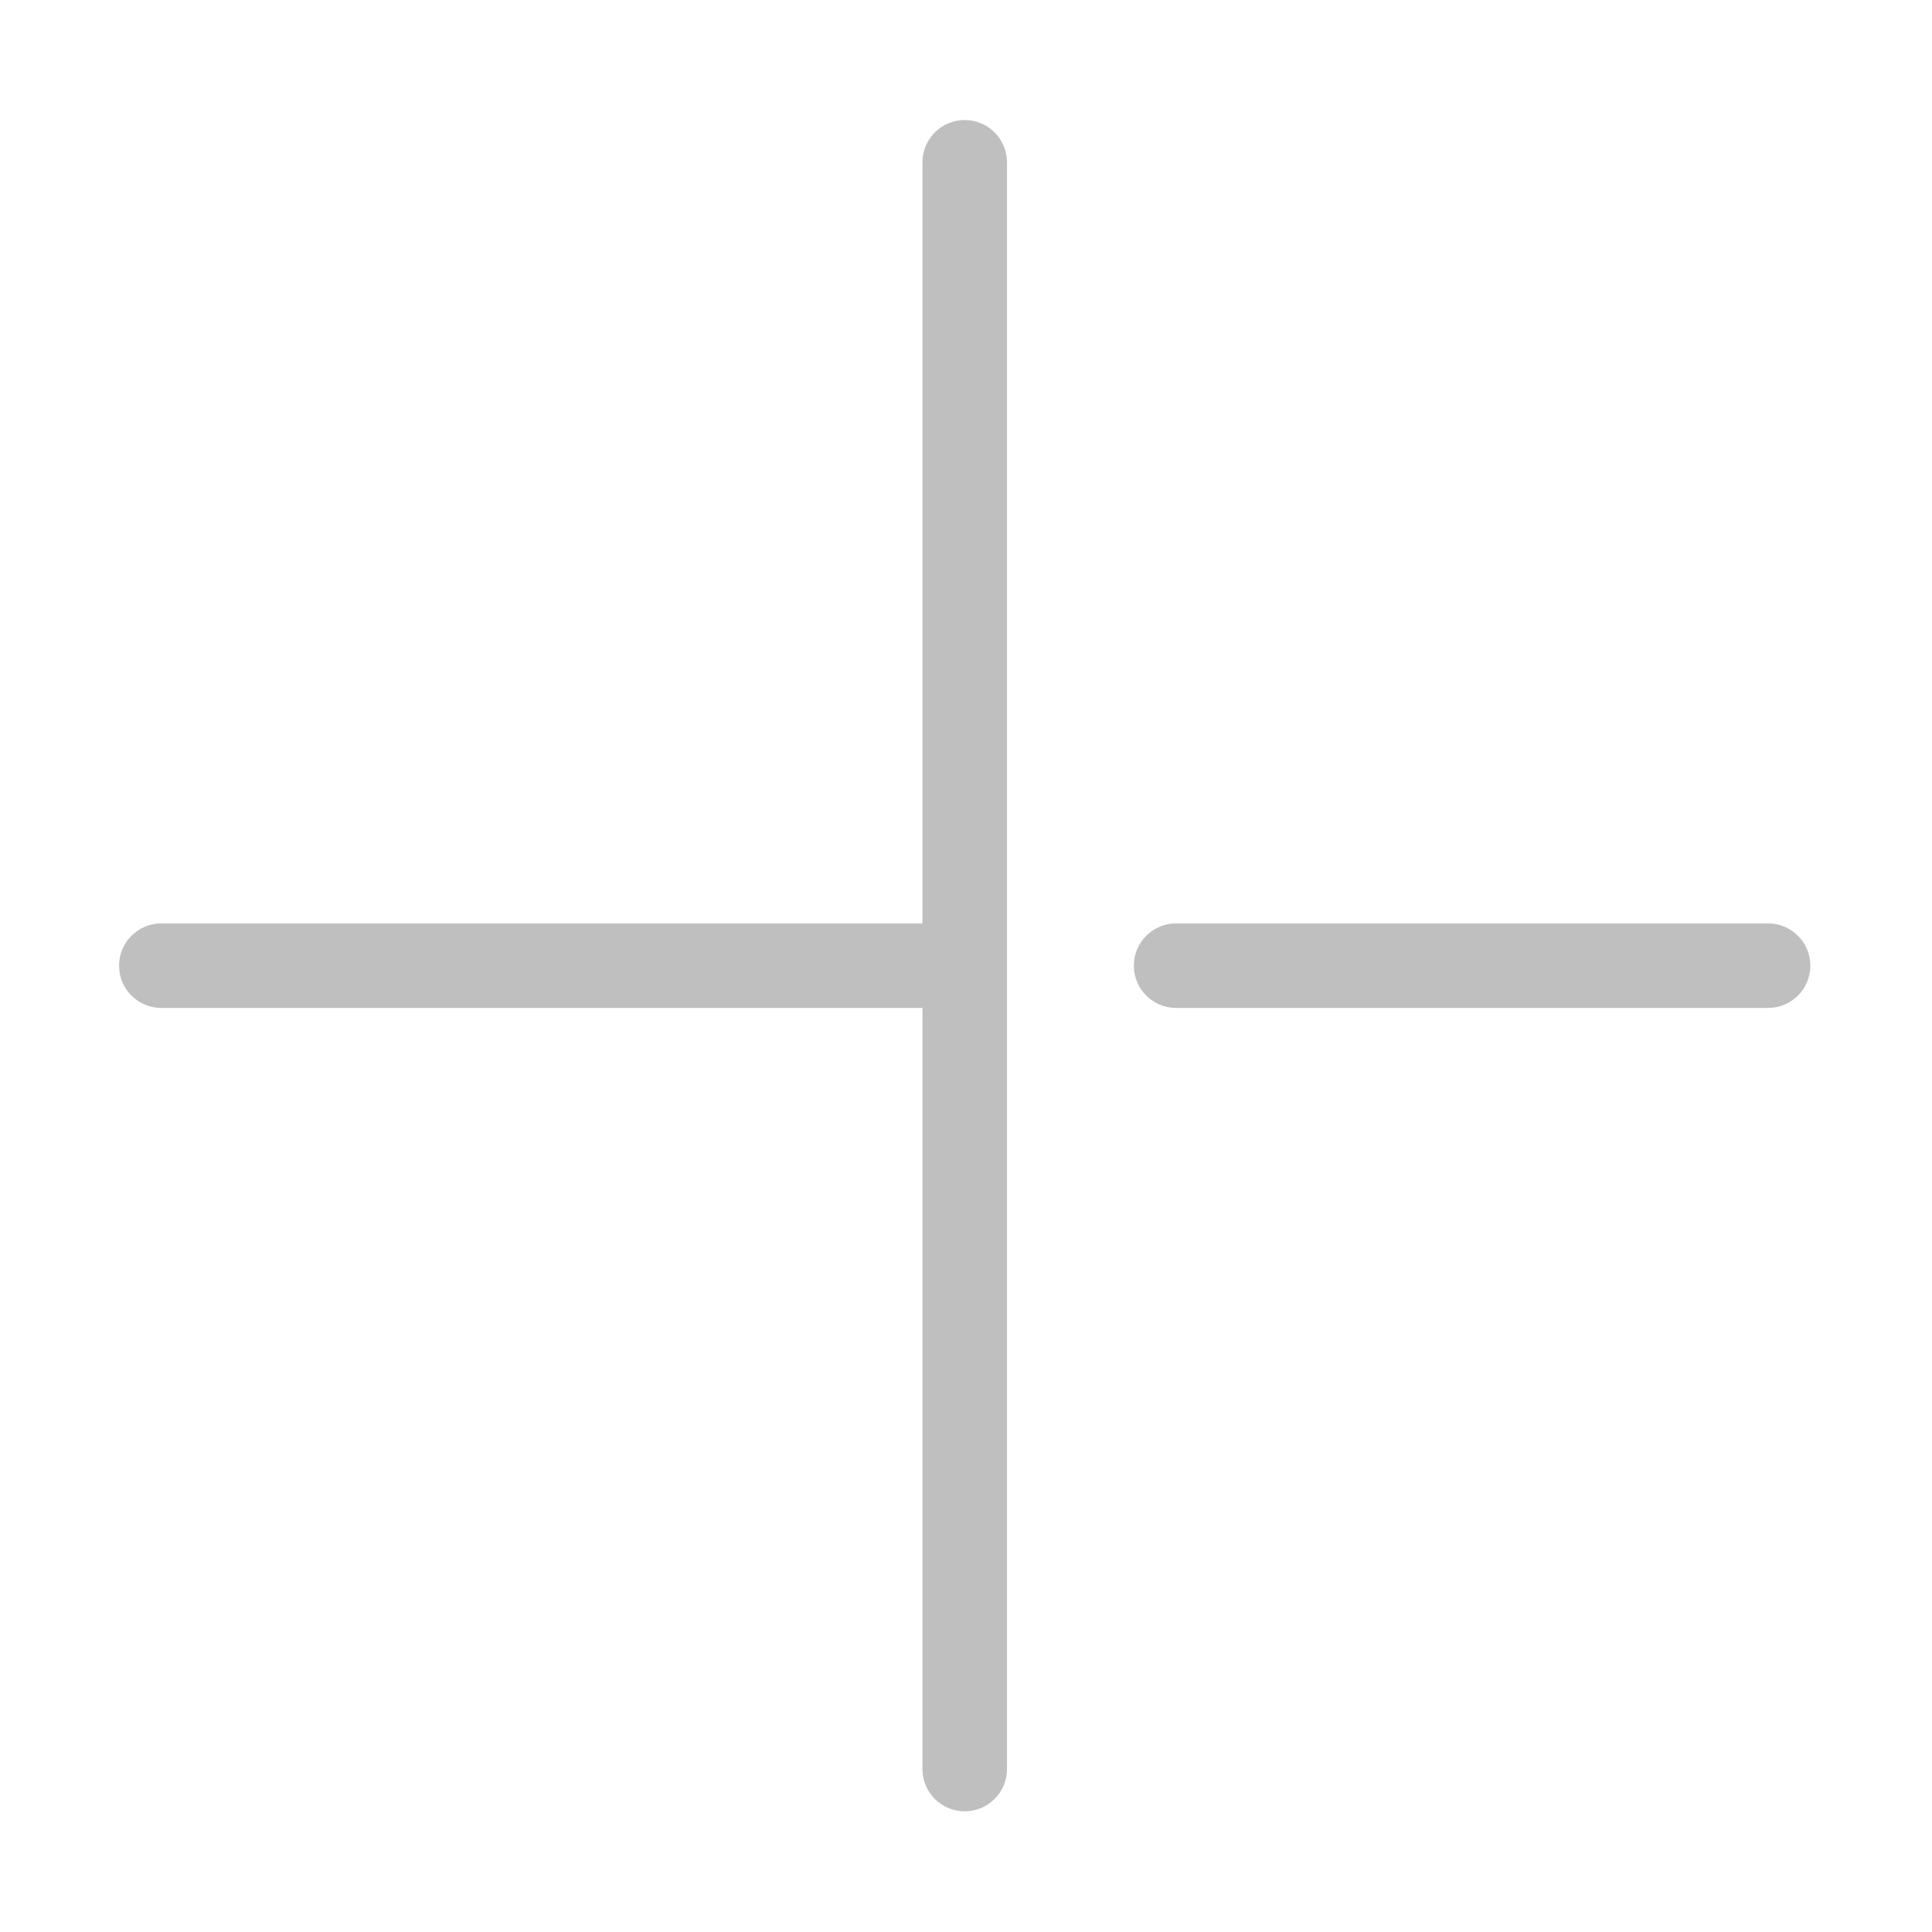 <?xml version="1.0" standalone="no"?><!DOCTYPE svg PUBLIC "-//W3C//DTD SVG 1.1//EN" "http://www.w3.org/Graphics/SVG/1.1/DTD/svg11.dtd"><svg t="1484115162207" class="icon" style="" viewBox="0 0 1024 1024" version="1.1" xmlns="http://www.w3.org/2000/svg" p-id="11846" xmlns:xlink="http://www.w3.org/1999/xlink" width="32" height="32"><defs><style type="text/css"></style></defs><path d="M511.317 63.621c-12.386 0-22.41 10.036-22.41 22.41l0 403.389-403.387 0c-12.386 0-22.41 10.022-22.41 22.408s10.024 22.41 22.41 22.41l403.387 0 0 403.389c0 12.384 10.024 22.41 22.41 22.41s22.41-10.026 22.41-22.41L533.728 86.031C533.728 73.657 523.704 63.621 511.317 63.621zM937.117 489.421 623.369 489.421c-12.384 0-22.41 10.022-22.41 22.408s10.026 22.41 22.41 22.41L937.117 534.24c12.386 0 22.408-10.024 22.408-22.41S949.503 489.421 937.117 489.421z" p-id="11847" fill="#bfbfbf"></path></svg>